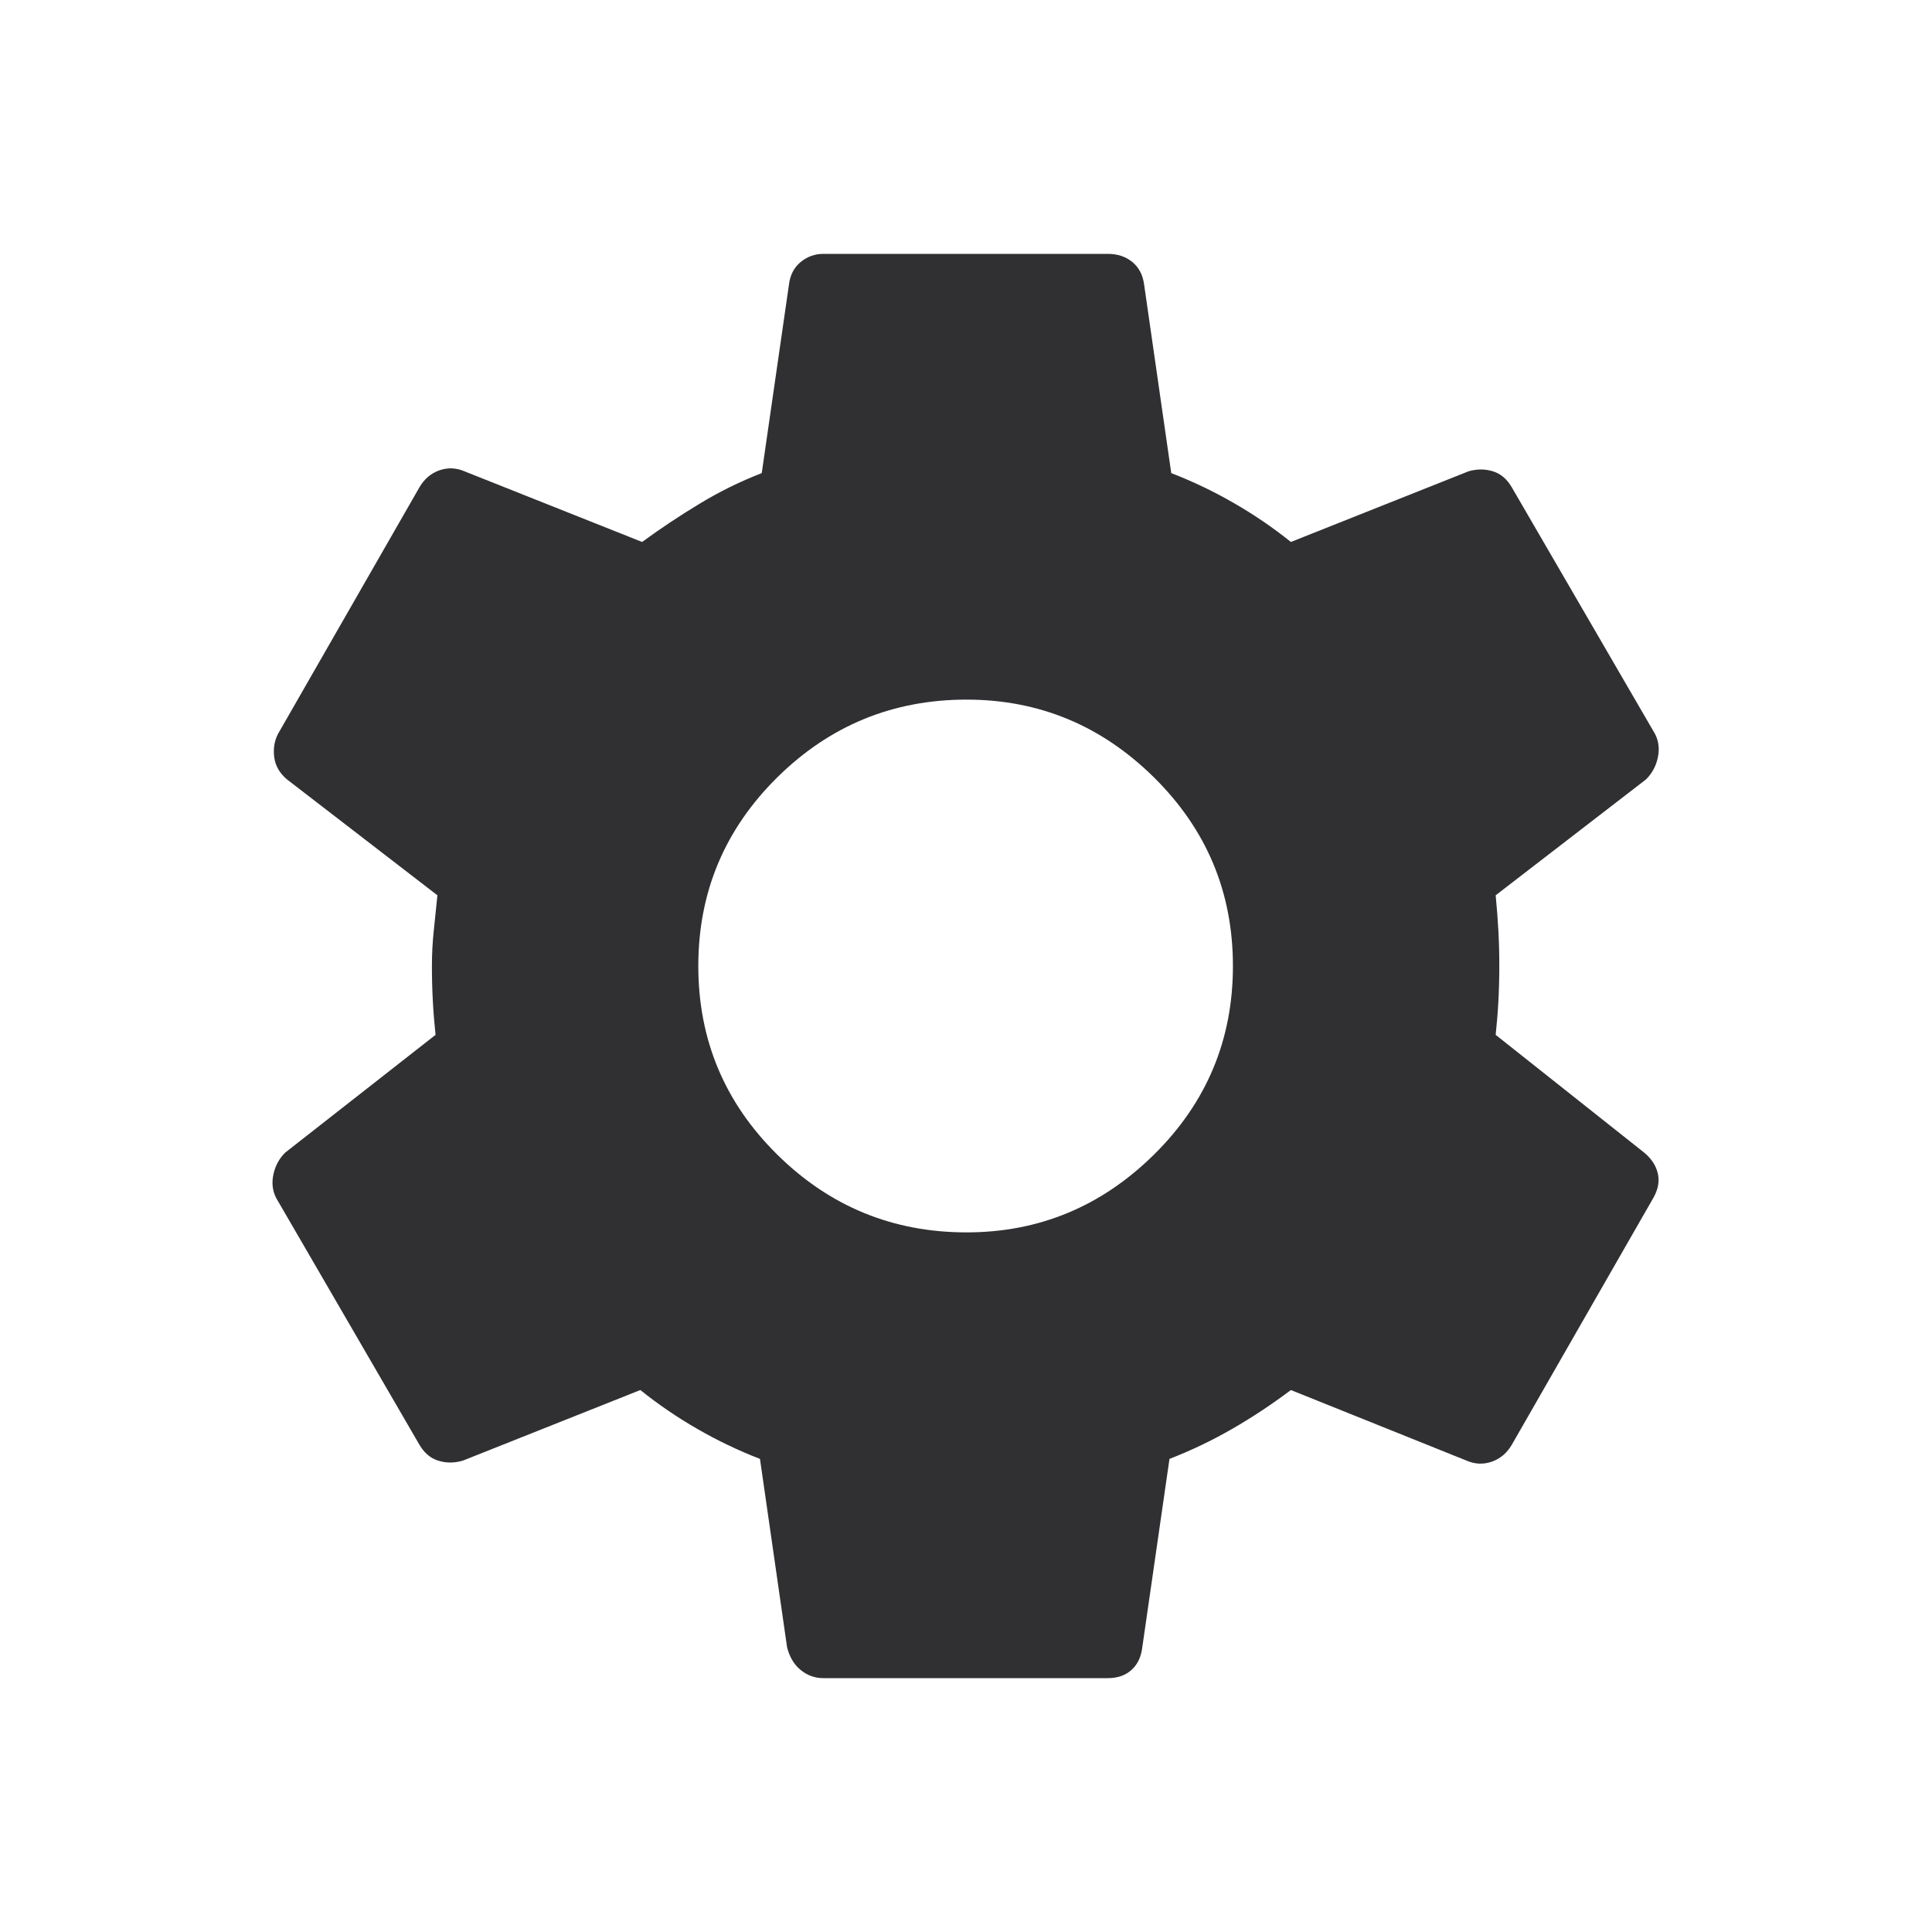 <svg width="25" height="25" viewBox="0 0 25 25" fill="none" xmlns="http://www.w3.org/2000/svg">
<g id="Icon">
<path id="Vector" d="M19.354 13.391C19.369 13.25 19.381 13.106 19.389 12.957C19.397 12.809 19.401 12.656 19.401 12.5C19.401 12.344 19.397 12.191 19.389 12.043C19.381 11.894 19.369 11.742 19.354 11.585L21.3 10.085C21.378 10.007 21.429 9.913 21.452 9.803C21.476 9.694 21.464 9.592 21.417 9.499L19.565 6.31C19.502 6.2 19.42 6.13 19.319 6.099C19.217 6.067 19.111 6.067 19.002 6.099L16.704 7.013C16.47 6.825 16.223 6.657 15.965 6.509C15.707 6.36 15.438 6.231 15.156 6.122L14.805 3.683C14.789 3.558 14.738 3.461 14.652 3.39C14.566 3.32 14.461 3.285 14.336 3.285H10.654C10.545 3.285 10.447 3.32 10.361 3.39C10.275 3.461 10.224 3.558 10.209 3.683L9.857 6.122C9.576 6.231 9.306 6.364 9.048 6.521C8.79 6.677 8.544 6.841 8.309 7.013L6.011 6.099C5.902 6.052 5.793 6.048 5.683 6.087C5.574 6.126 5.488 6.2 5.425 6.31L3.596 9.499C3.549 9.592 3.534 9.694 3.549 9.803C3.565 9.913 3.62 10.007 3.713 10.085L5.66 11.585C5.644 11.742 5.628 11.894 5.613 12.043C5.597 12.191 5.589 12.344 5.589 12.5C5.589 12.656 5.593 12.809 5.601 12.957C5.609 13.106 5.621 13.25 5.636 13.391L3.69 14.915C3.612 14.993 3.561 15.087 3.538 15.197C3.514 15.306 3.526 15.408 3.573 15.501L5.425 18.691C5.488 18.8 5.57 18.87 5.671 18.901C5.773 18.933 5.879 18.933 5.988 18.901L8.286 17.987C8.52 18.175 8.767 18.343 9.025 18.491C9.283 18.64 9.552 18.769 9.834 18.878L10.185 21.317C10.217 21.442 10.275 21.54 10.361 21.61C10.447 21.68 10.545 21.715 10.654 21.715H14.336C14.461 21.715 14.562 21.68 14.64 21.61C14.719 21.54 14.766 21.442 14.781 21.317L15.133 18.878C15.414 18.769 15.684 18.64 15.942 18.491C16.2 18.343 16.454 18.175 16.704 17.987L18.979 18.901C19.088 18.948 19.197 18.952 19.307 18.913C19.416 18.874 19.502 18.8 19.565 18.691L21.394 15.501C21.456 15.392 21.476 15.287 21.452 15.185C21.429 15.083 21.37 14.993 21.276 14.915L19.354 13.391ZM12.507 15.947C11.553 15.947 10.736 15.611 10.056 14.939C9.376 14.267 9.036 13.454 9.036 12.5C9.036 11.546 9.376 10.734 10.056 10.061C10.736 9.389 11.553 9.053 12.507 9.053C13.445 9.053 14.254 9.389 14.934 10.061C15.614 10.734 15.954 11.546 15.954 12.5C15.954 13.454 15.614 14.267 14.934 14.939C14.254 15.611 13.445 15.947 12.507 15.947Z" fill="#303033"/>
</g>
</svg>
